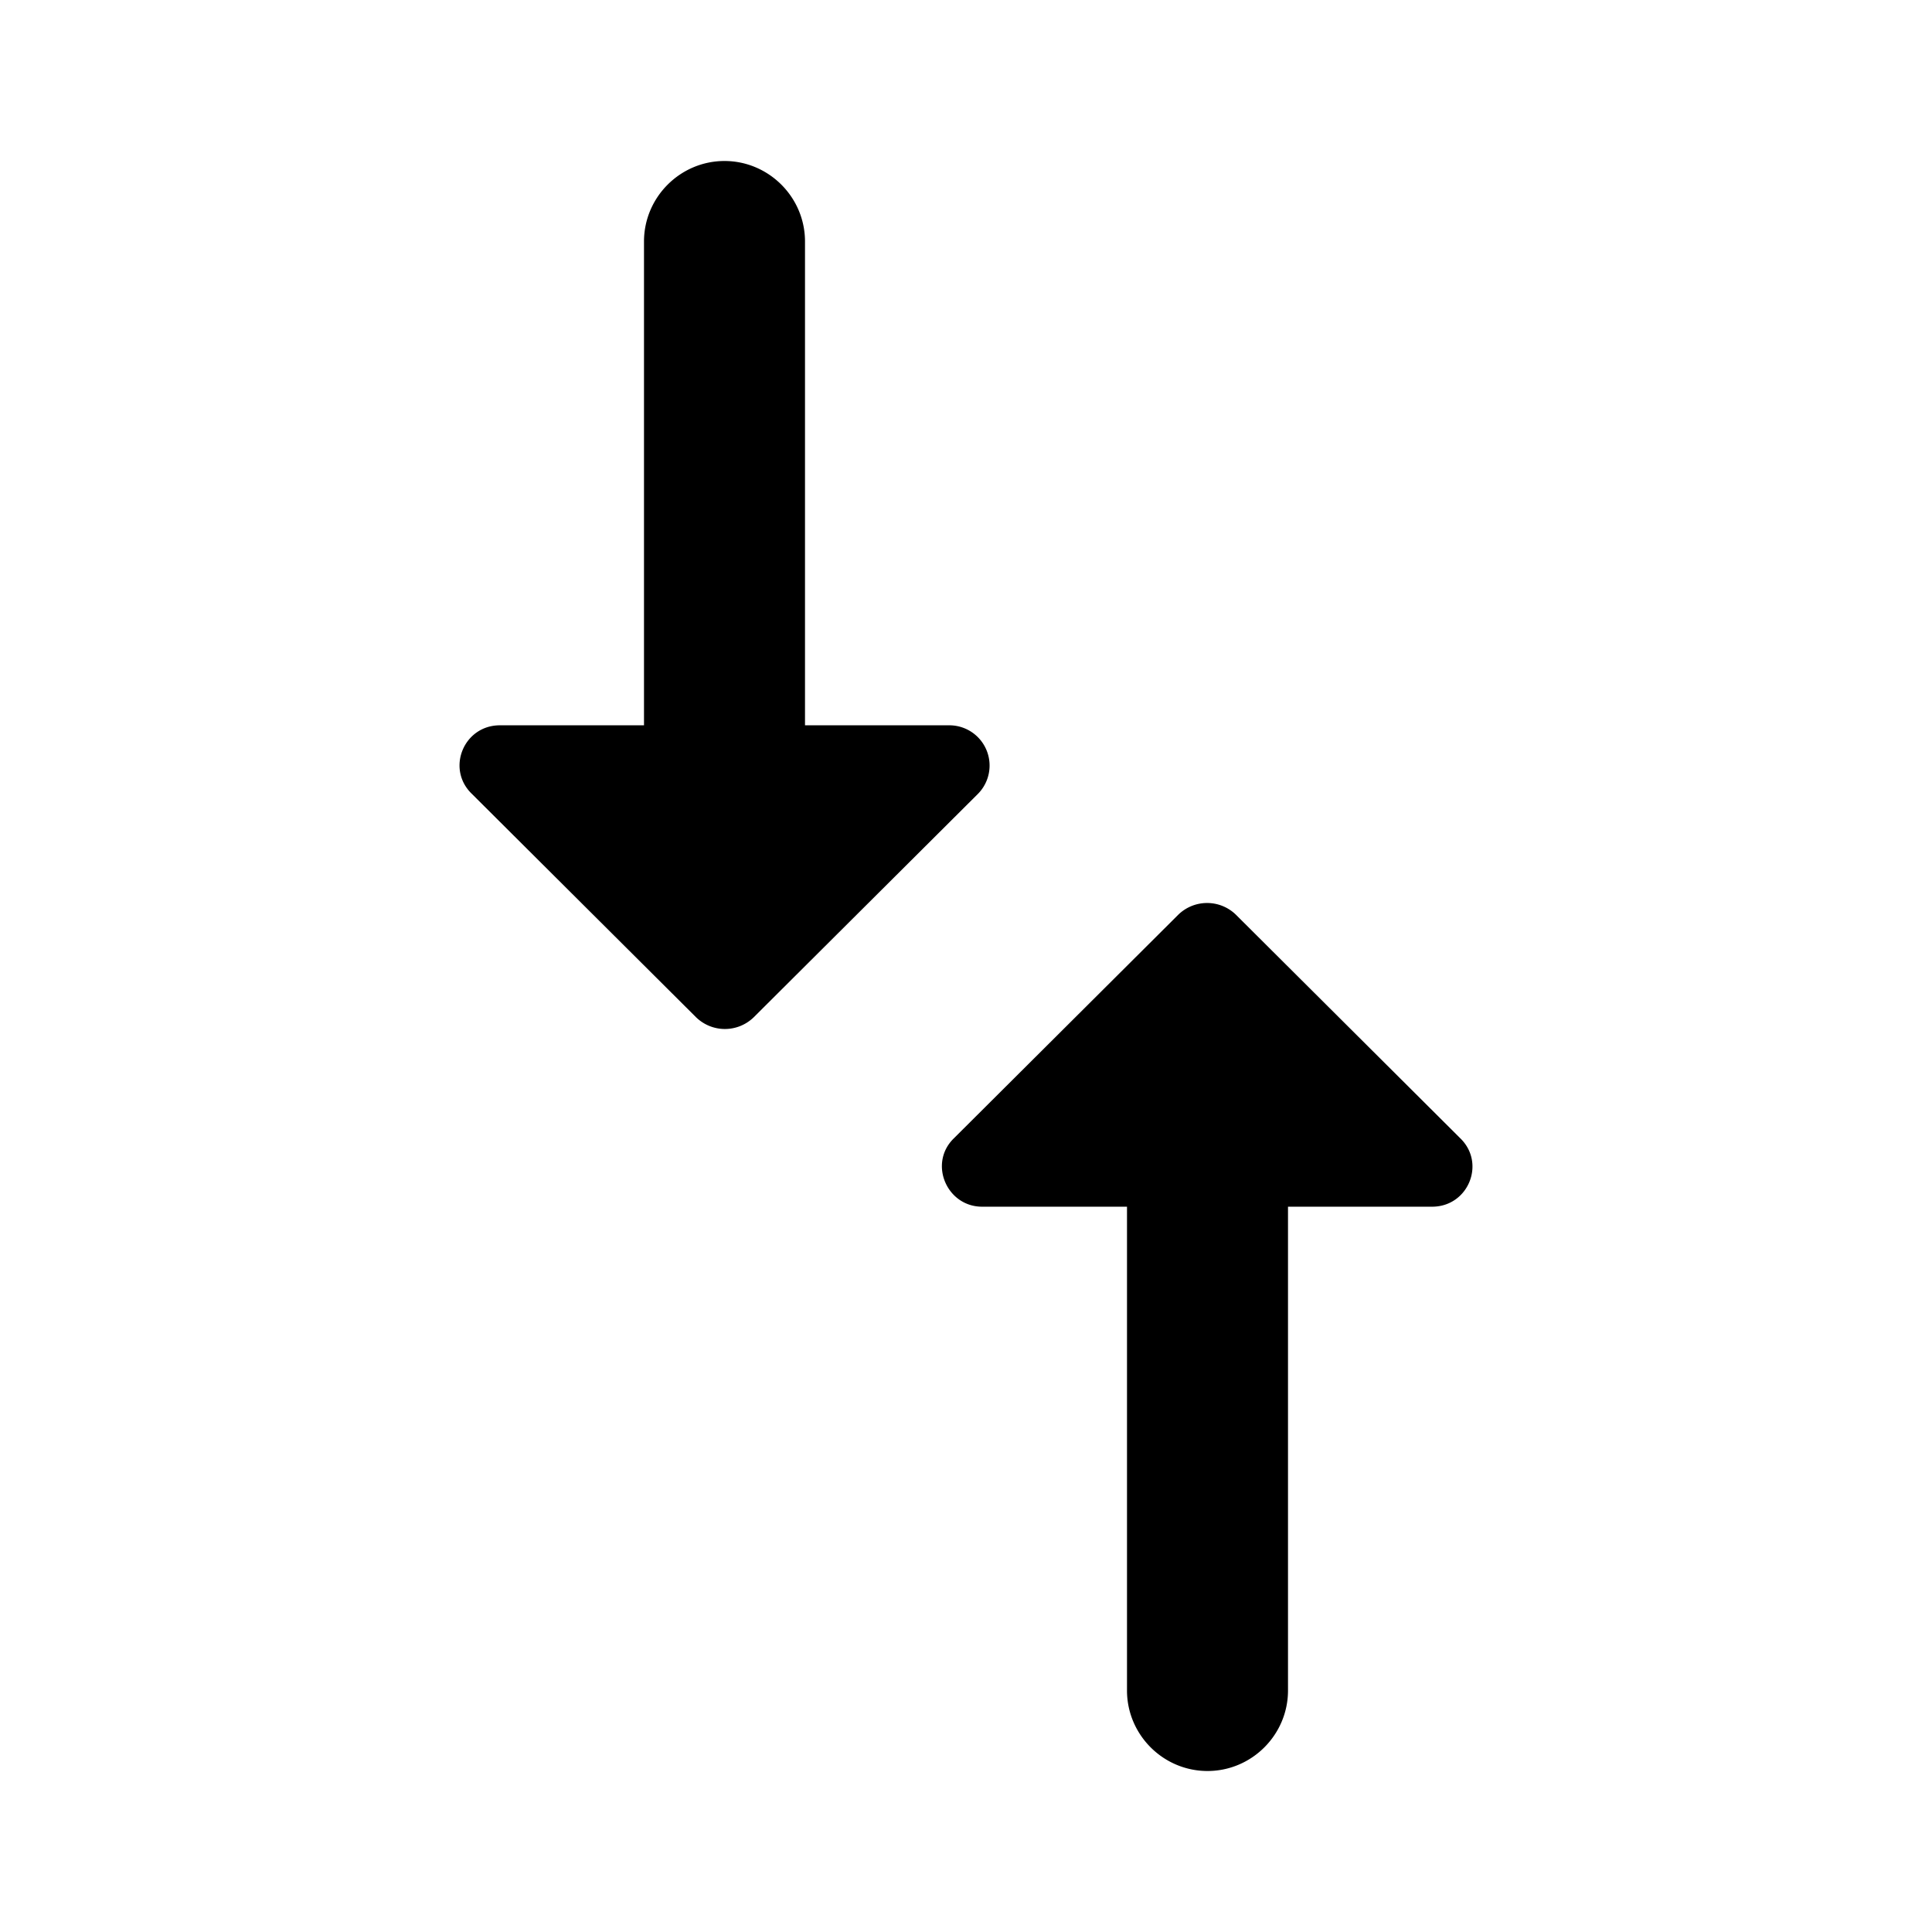 <svg xmlns="http://www.w3.org/2000/svg" width="24" height="24" viewBox="0 0 24 24"><path d="M14 14.99V21c0 .55.45 1 1 1s1-.45 1-1v-6.01h1.79c.45 0 .67-.54.35-.85l-2.79-2.78a.513.513 0 0 0-.71 0l-2.79 2.78c-.32.31-.09.85.35.85zm-2.21-5.98H10V3c0-.55-.45-1-1-1s-1 .45-1 1v6.01H6.21c-.45 0-.67.54-.35.85l2.79 2.78c.2.19.51.19.71 0l2.79-2.78a.5.5 0 0 0-.36-.85"/></svg>